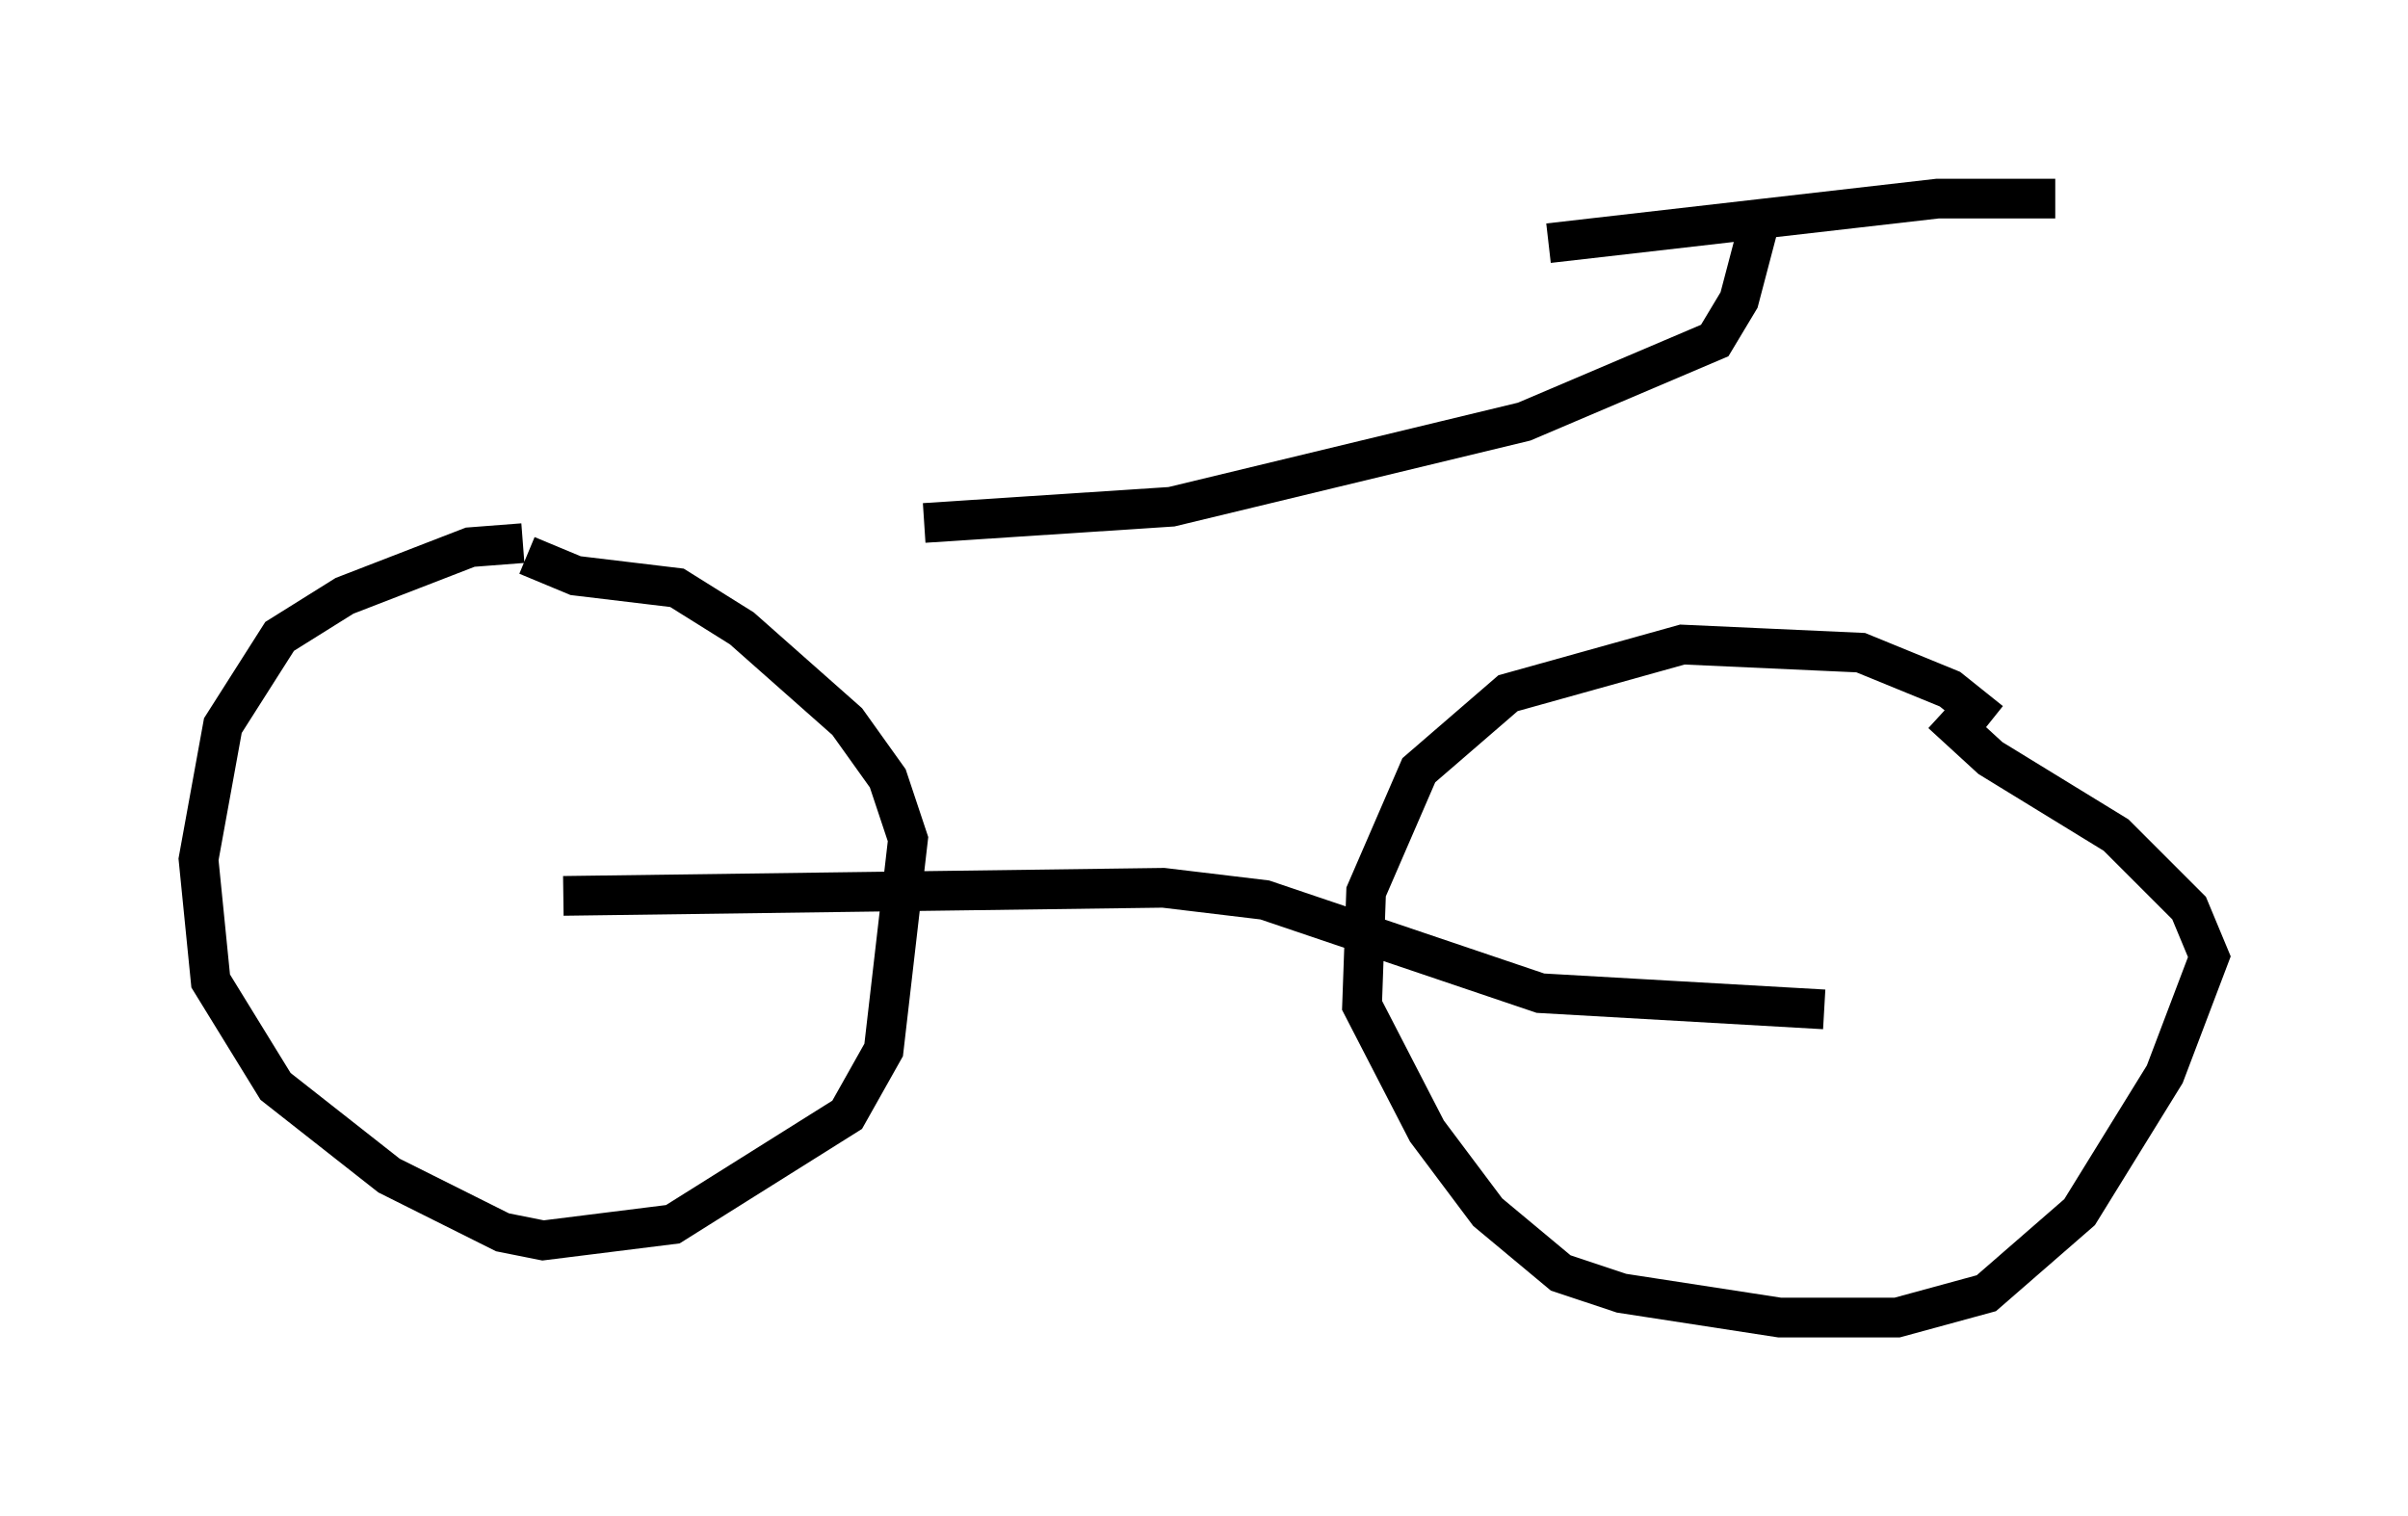 <?xml version="1.0" encoding="utf-8" ?>
<svg baseProfile="full" height="38.175" version="1.1" width="60.634" xmlns="http://www.w3.org/2000/svg" xmlns:ev="http://www.w3.org/2001/xml-events" xmlns:xlink="http://www.w3.org/1999/xlink"><defs /><rect fill="white" height="38.175" width="60.634" x="0" y="0" /><path d="M13.779, 13.983 m-0.613, -0.306 l-1.327, 0.102 -3.165, 1.225 l-1.633, 1.021 -1.429, 2.246 l-0.613, 3.369 0.306, 3.063 l1.633, 2.654 2.858, 2.246 l2.858, 1.429 1.021, 0.204 l3.267, -0.408 4.39, -2.756 l0.919, -1.633 0.613, -5.308 l-0.51, -1.531 -1.021, -1.429 l-2.654, -2.348 -1.633, -1.021 l-2.552, -0.306 -1.225, -0.51 m36.852, 4.185 l-1.021, -0.817 -2.246, -0.919 l-4.492, -0.204 -4.39, 1.225 l-2.246, 1.94 -1.327, 3.063 l-0.102, 2.858 1.633, 3.165 l1.531, 2.042 1.838, 1.531 l1.531, 0.51 3.981, 0.613 l2.96, 0.0 2.246, -0.613 l2.348, -2.042 2.144, -3.471 l1.123, -2.96 -0.51, -1.225 l-1.838, -1.838 -3.165, -1.94 l-1.225, -1.123 m-34.709, 4.594 l15.109, -0.204 2.552, 0.306 l6.942, 2.348 7.146, 0.408 m-6.942, -19.294 l9.8, -1.123 2.96, 0.0 m-7.452, 0.613 l-0.51, 1.94 -0.613, 1.021 l-4.798, 2.042 -8.881, 2.144 l-6.227, 0.408 " fill="none" stroke="black" stroke-width="1" /></svg>